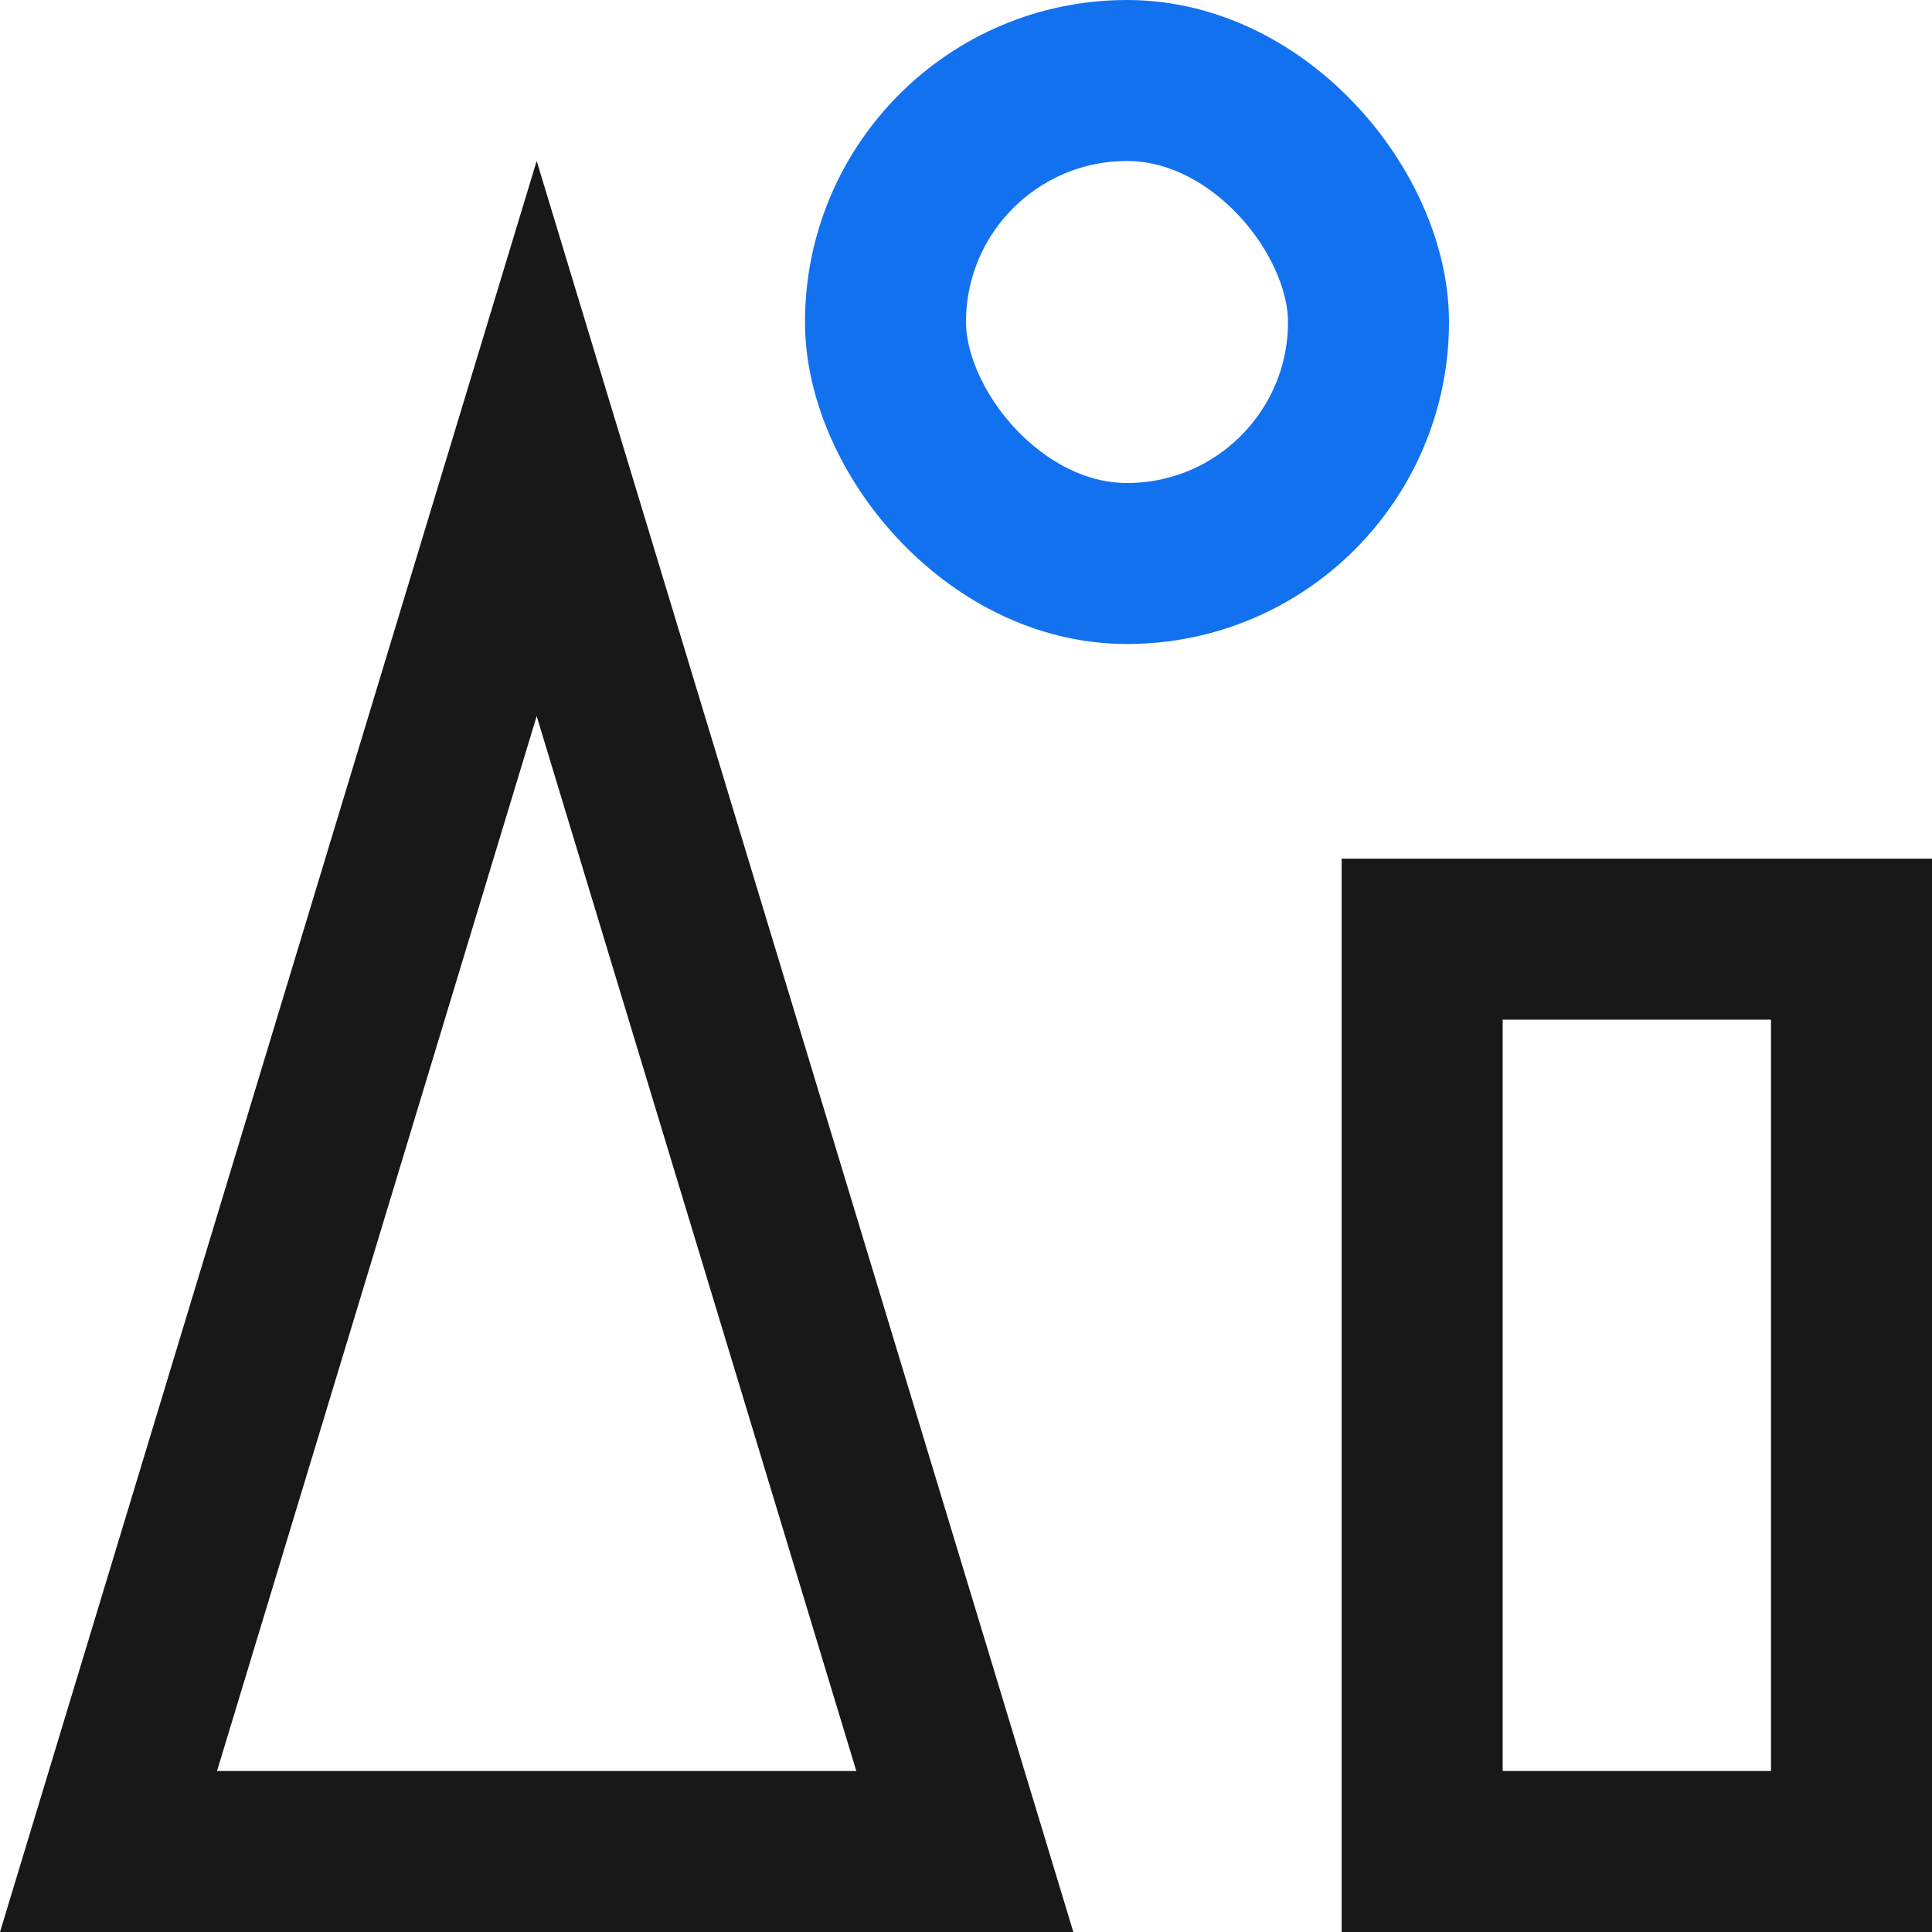 <?xml version="1.0" encoding="UTF-8"?>
<svg width="36px" height="36px" viewBox="0 0 36 36" version="1.1" xmlns="http://www.w3.org/2000/svg" xmlns:xlink="http://www.w3.org/1999/xlink">
    <title>编组 35</title>
    <g id="页面-1" stroke="none" stroke-width="1" fill="none" fill-rule="evenodd">
        <g id="聚合新首页" transform="translate(-1186, -1715)">
            <g id="编组-35" transform="translate(1186, 1715)">
                <rect id="矩形备份-31" stroke="#979797" fill="#D8D8D8" opacity="0" x="0.5" y="0.5" width="35" height="35"></rect>
                <path d="M10,8.172 L17.978,34.5 L2.022,34.5 L10,8.172 Z" id="矩形" stroke="#181818" stroke-width="3"></path>
                <rect id="矩形" stroke="#1271EF" stroke-width="3" x="16.5" y="1.5" width="9" height="9" rx="4.5"></rect>
                <rect id="矩形备份-27" stroke="#181818" stroke-width="3" x="26.5" y="17.5" width="8" height="17"></rect>
            </g>
        </g>
    </g>
</svg>